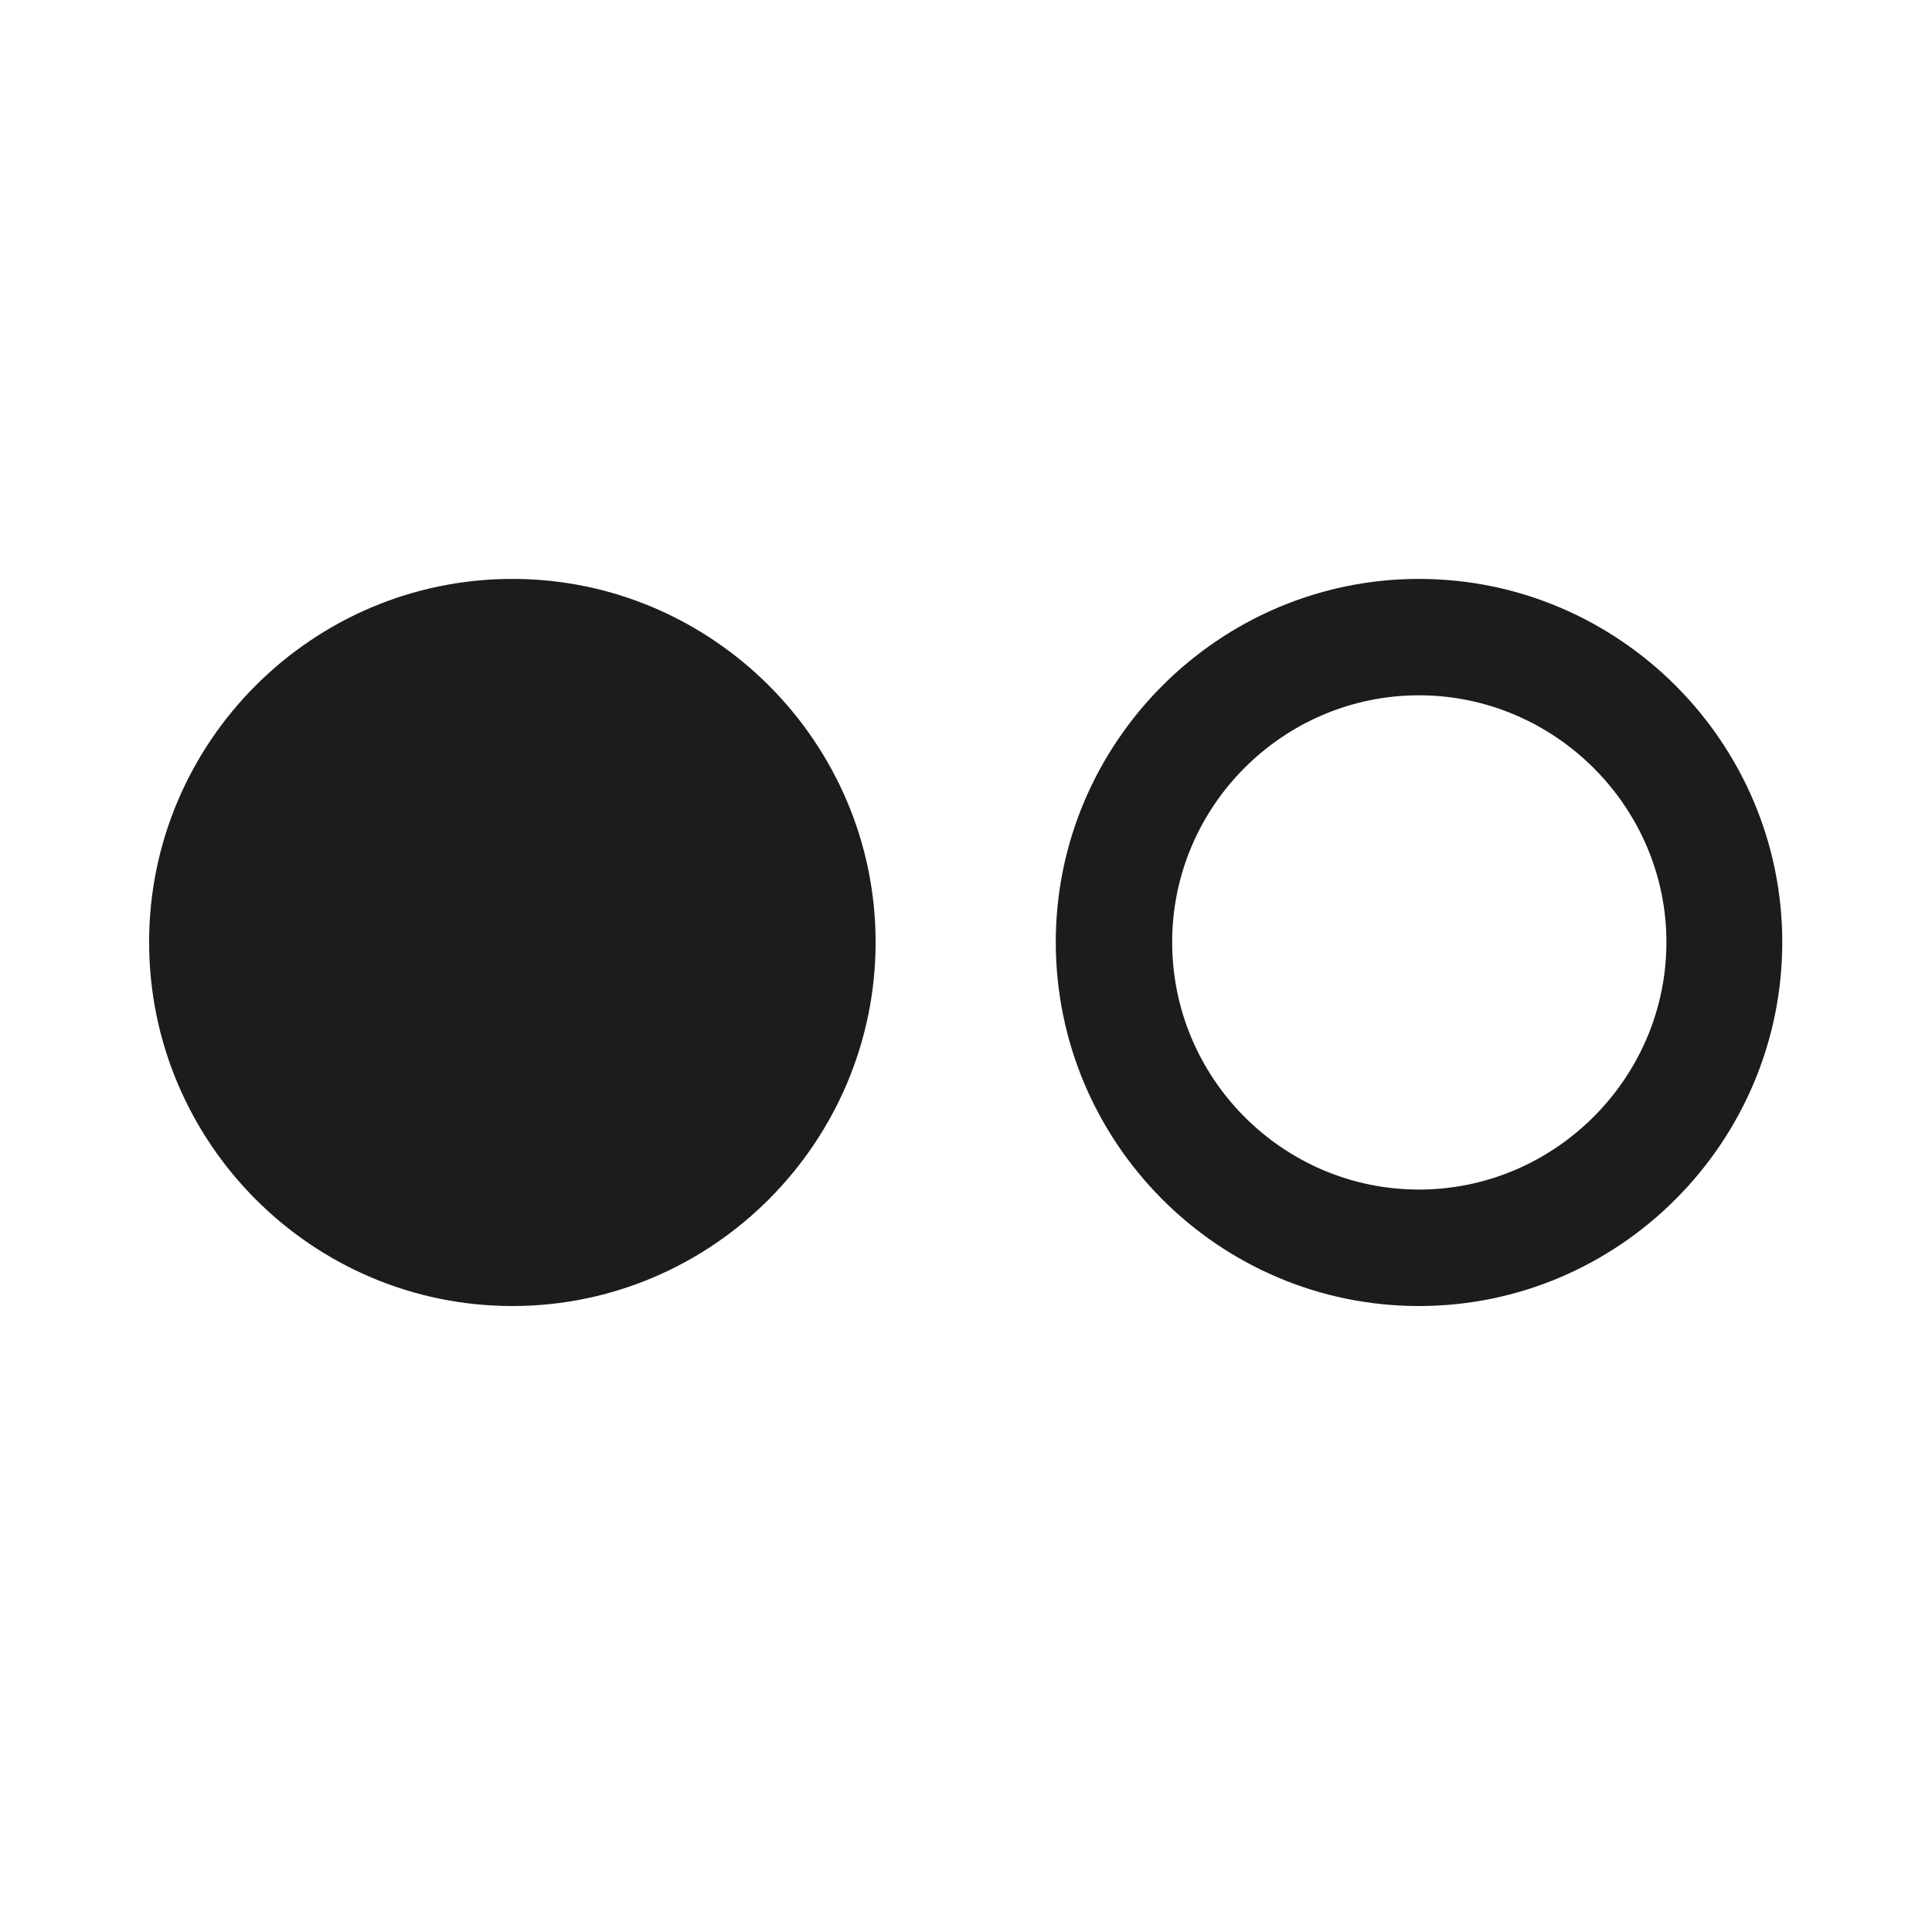 <svg width="28" height="28" viewBox="0 0 28 28" fill="none" xmlns="http://www.w3.org/2000/svg">
<path d="M7.426 18.928C10.326 18.928 12.69 16.555 12.69 13.654C12.69 10.763 10.326 8.39 7.426 8.39C4.517 8.39 2.161 10.763 2.161 13.654C2.161 16.555 4.517 18.928 7.426 18.928ZM20.565 18.928C23.466 18.928 25.83 16.555 25.83 13.654C25.83 10.763 23.466 8.39 20.565 8.39C17.665 8.39 15.301 10.763 15.301 13.654C15.301 16.555 17.656 18.928 20.565 18.928ZM20.565 17.24C18.597 17.24 16.988 15.632 16.988 13.654C16.988 11.685 18.597 10.077 20.565 10.077C22.534 10.077 24.151 11.694 24.151 13.654C24.151 15.623 22.534 17.24 20.565 17.24Z" fill="#1C1C1E"/>
</svg>
